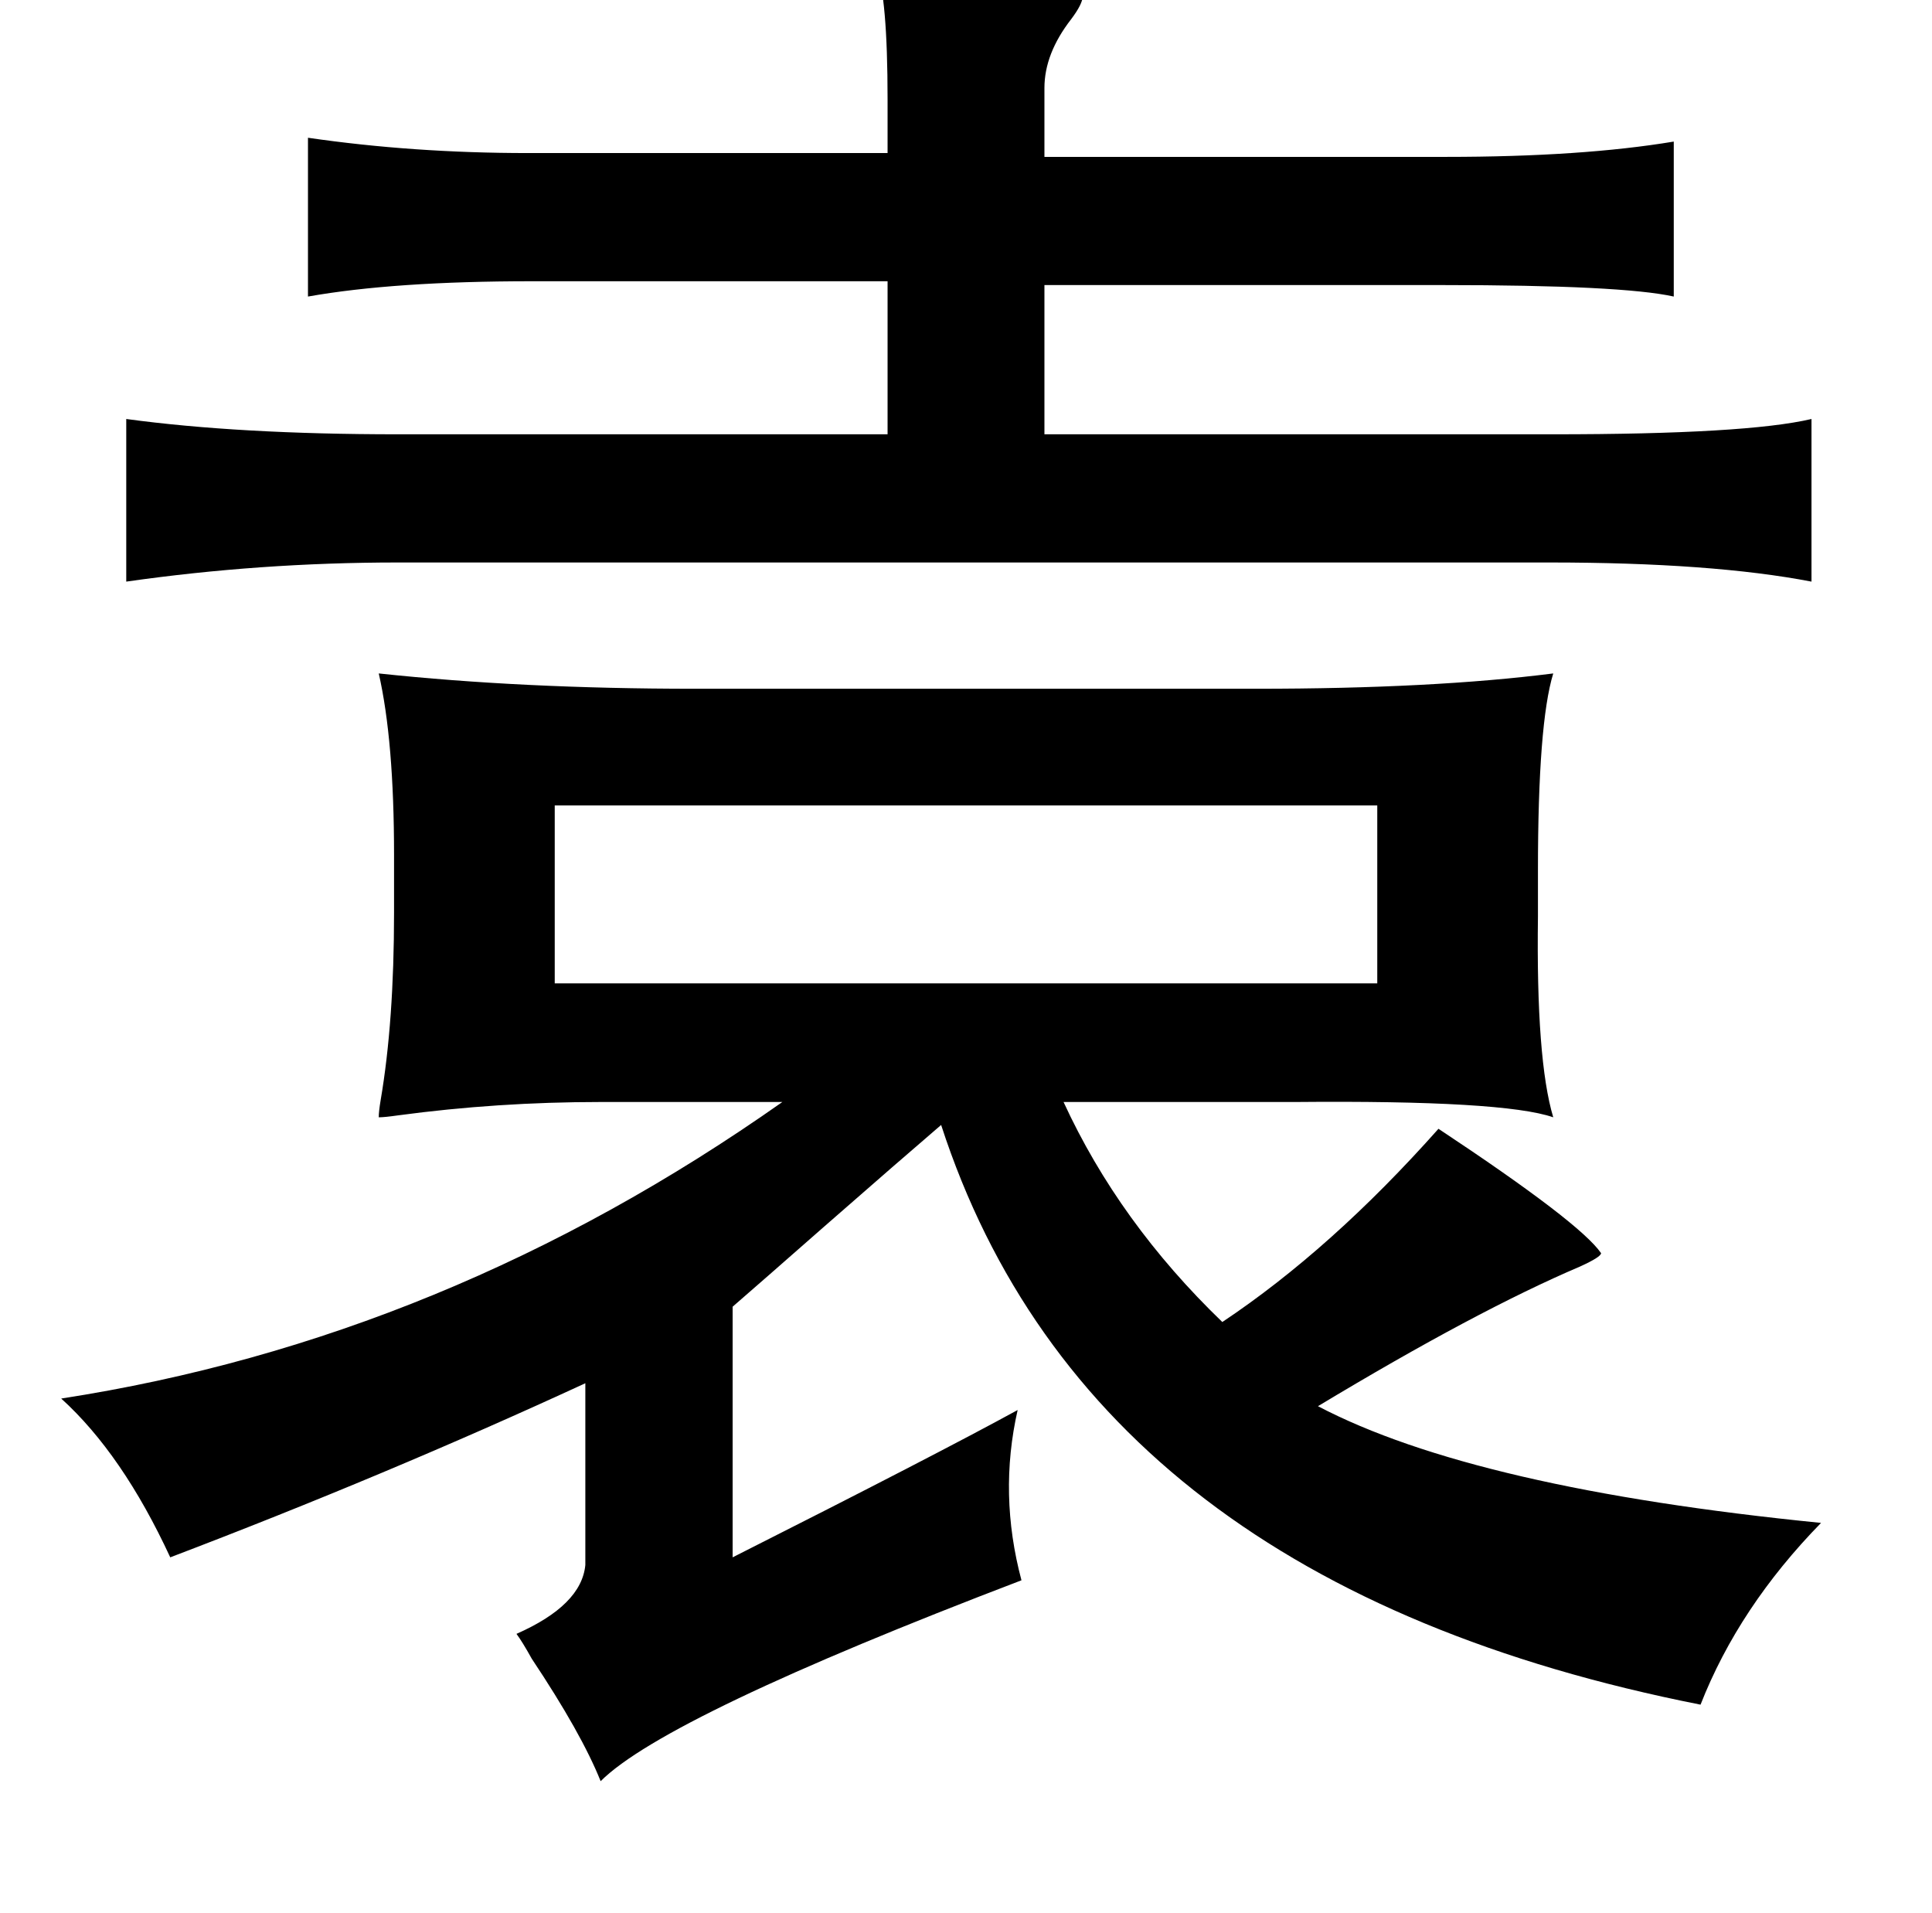 <?xml version="1.0" standalone="no"?>
<!DOCTYPE svg PUBLIC "-//W3C//DTD SVG 1.1//EN" "http://www.w3.org/Graphics/SVG/1.1/DTD/svg11.dtd" >
<svg xmlns="http://www.w3.org/2000/svg" xmlns:xlink="http://www.w3.org/1999/xlink" version="1.1" viewBox="-10 0 1010 1000">
   <path fill="currentColor"
d="M448 -17q104 1 108 15q0 4 -6 12q-14 18 -14 36v36h210q71 0 119 -8v81q-27 -6 -121 -6h-208v78h266q101 0 135 -8v85q-52 -10 -137 -10h-602q-72 0 -142 10v-85q59 8 142 8h256v-80h-186q-72 0 -117 8v-83q55 8 115 8h188v-28q0 -54 -6 -69zM188 352q75 8 165 8h294
q92 0 155 -8q-8 26 -8 103v24q-1 75 8 105q-26 -9 -135 -8h-121q29 63 83 115q57 -38 113 -101q74 49 85 65q0 2 -11 7q-54 23 -137 73q82 43 263 61q-43 44 -63 95q-319 -63 -397 -303q-21 18 -61 53q-33 29 -48 42v131q107 -54 149 -77q-10 44 2 89q-186 71 -220 105
q-10 -25 -36 -64q-5 -9 -8 -13q34 -15 36 -36v-95q-104 48 -217 91q-25 -54 -57 -83q201 -31 377 -155h-95q-54 0 -106 7q-7 1 -10 1q0 -3 1 -9q7 -41 7 -98v-30q0 -60 -8 -95zM280 421v93h430v-93h-430z" />
</svg>

